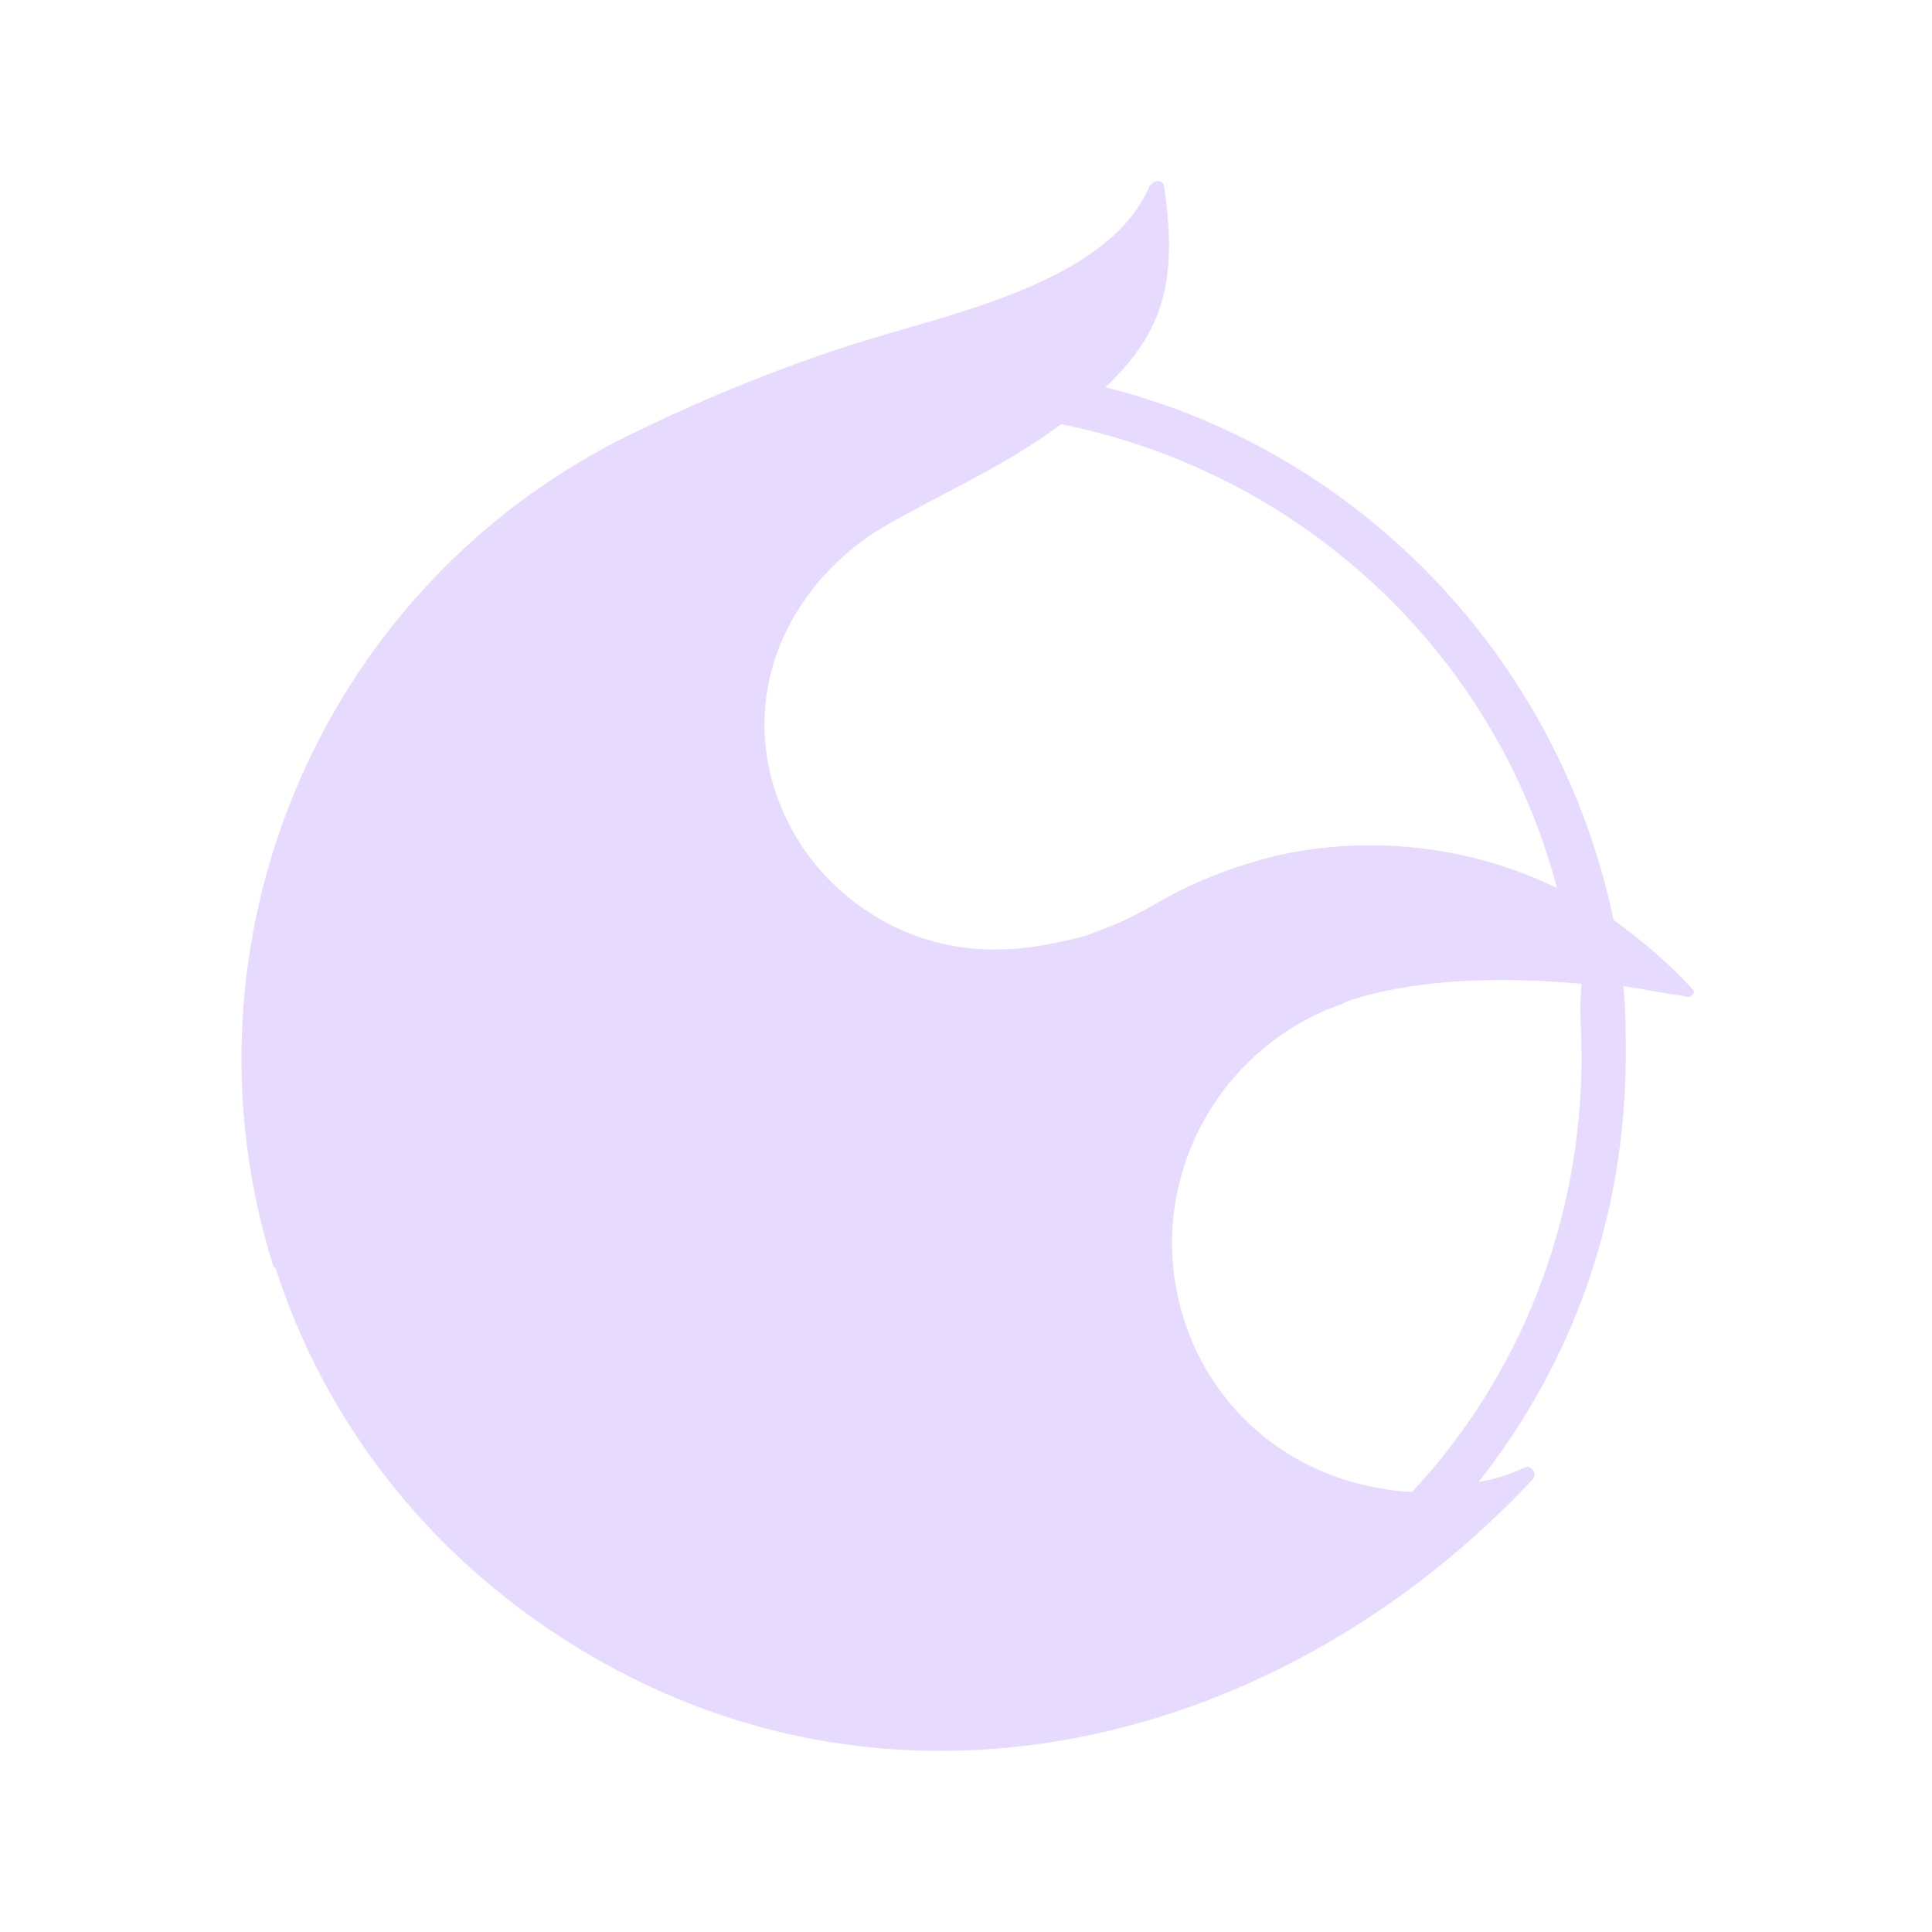 <svg width="32" height="32" viewBox="0 0 32 32" fill="none" xmlns="http://www.w3.org/2000/svg">
<path fill-rule="evenodd" clip-rule="evenodd" d="M28.025 16.376C27.619 15.928 27.171 15.562 26.724 15.237C25.83 10.928 22.537 7.472 18.308 6.415C19.203 5.561 19.528 4.748 19.284 3.122C19.284 3.041 19.244 3 19.162 3C19.122 3 19.081 3.041 19.04 3.081C18.43 4.545 16.113 5.114 14.731 5.521C13.186 5.968 11.682 6.578 10.218 7.309C5.258 9.871 2.859 15.644 4.526 20.97L4.567 21.01C5.339 23.409 6.884 25.442 8.917 26.865C14.365 30.686 21.114 29.06 25.383 24.507C25.464 24.425 25.383 24.263 25.261 24.303C25.017 24.425 24.732 24.507 24.488 24.547C26.033 22.596 26.927 20.157 26.927 17.473V17.433C26.927 17.067 26.927 16.701 26.887 16.335C27.212 16.376 27.578 16.457 27.903 16.498C27.985 16.538 28.025 16.498 28.066 16.416C28.066 16.457 28.066 16.416 28.025 16.376ZM25.789 14.709C24.366 14.018 22.699 13.814 21.114 14.18C20.463 14.343 19.813 14.587 19.244 14.912C18.959 15.075 18.674 15.237 18.349 15.359C18.146 15.441 17.943 15.522 17.739 15.562C17.373 15.644 16.967 15.725 16.56 15.725C15.259 15.766 14.04 15.115 13.308 14.058C12.088 12.229 12.657 10.033 14.487 8.814C15.503 8.204 16.601 7.757 17.577 7.025C21.602 7.838 24.773 10.847 25.789 14.709ZM26.196 17.514C26.196 20.279 25.139 22.84 23.39 24.71C23.187 24.71 22.943 24.669 22.74 24.629C21.073 24.303 19.813 23.043 19.488 21.376C19.122 19.506 20.097 17.595 21.846 16.782C22.008 16.701 22.171 16.66 22.333 16.579C23.431 16.213 24.813 16.172 26.196 16.294C26.155 16.701 26.196 17.107 26.196 17.514Z" fill="#E6DAFE"/>
</svg>
